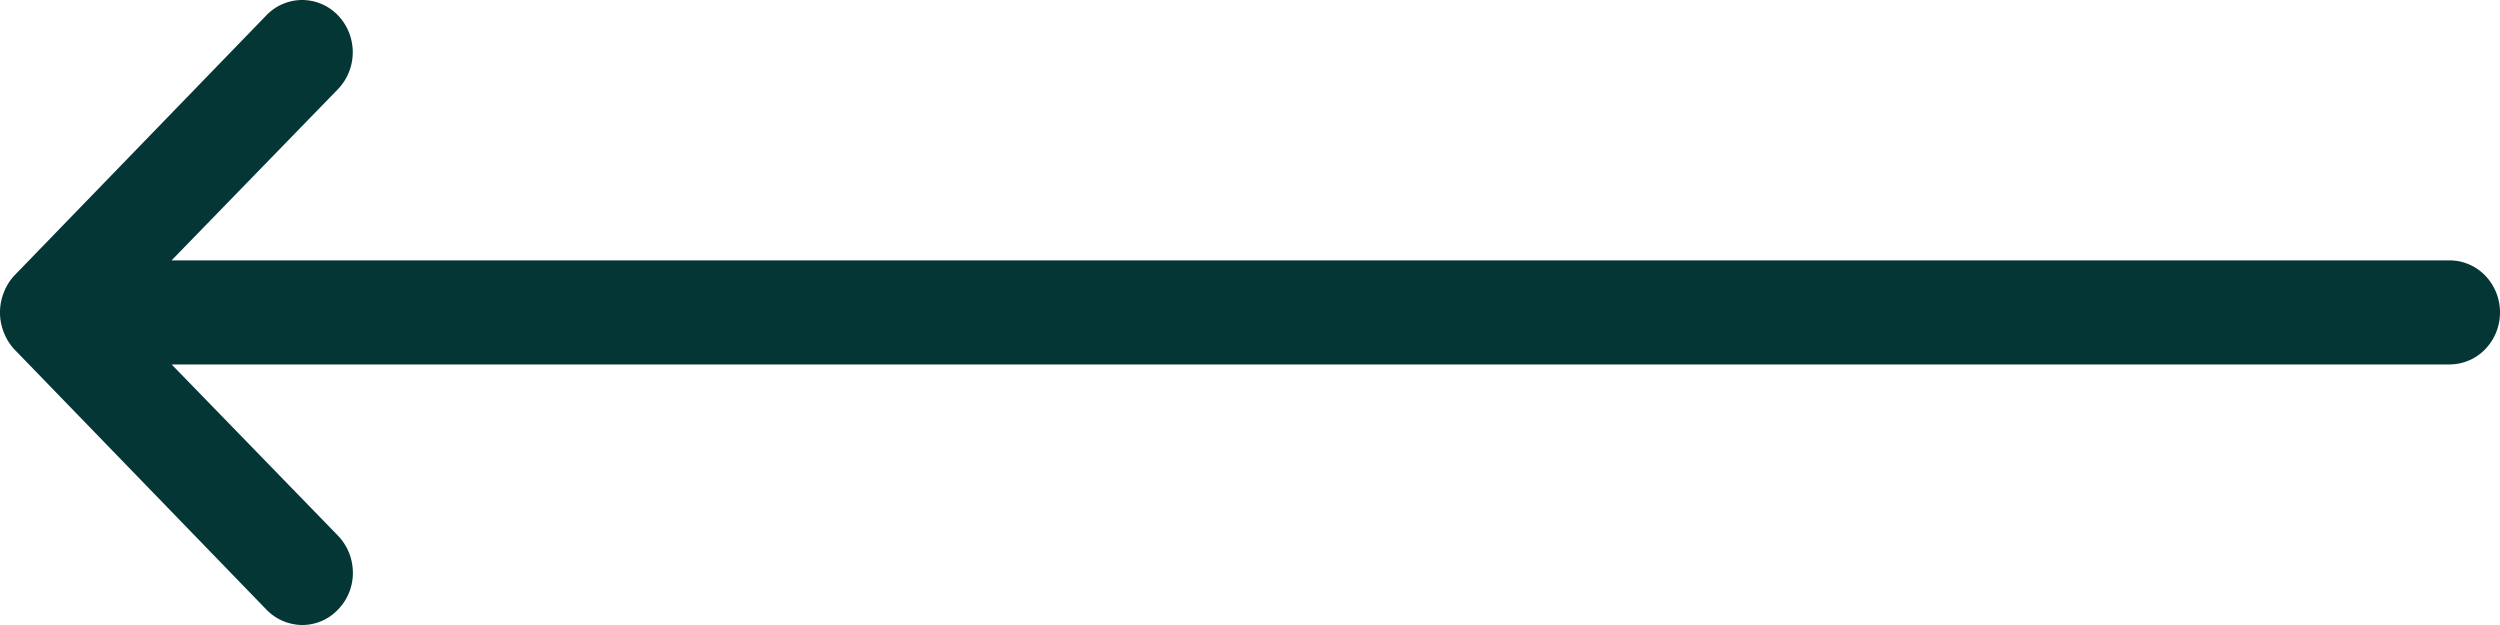 <svg width="40" height="10" fill="none" xmlns="http://www.w3.org/2000/svg"><path d="M39.194 4.166H2.745l2.662-2.739a.85.85 0 0 0 .237-.591.85.85 0 0 0-.237-.591A.797.797 0 0 0 4.835 0a.797.797 0 0 0-.573.245L.23 4.408a.836.836 0 0 0-.17.275.858.858 0 0 0 0 .632.837.837 0 0 0 .17.275l4.032 4.163a.806.806 0 0 0 .573.247.785.785 0 0 0 .573-.247.835.835 0 0 0 .238-.59.856.856 0 0 0-.238-.592l-2.662-2.74h36.447a.794.794 0 0 0 .57-.243.847.847 0 0 0 .237-.589.847.847 0 0 0-.236-.589.794.794 0 0 0-.57-.244Z" fill="#043636"/></svg>